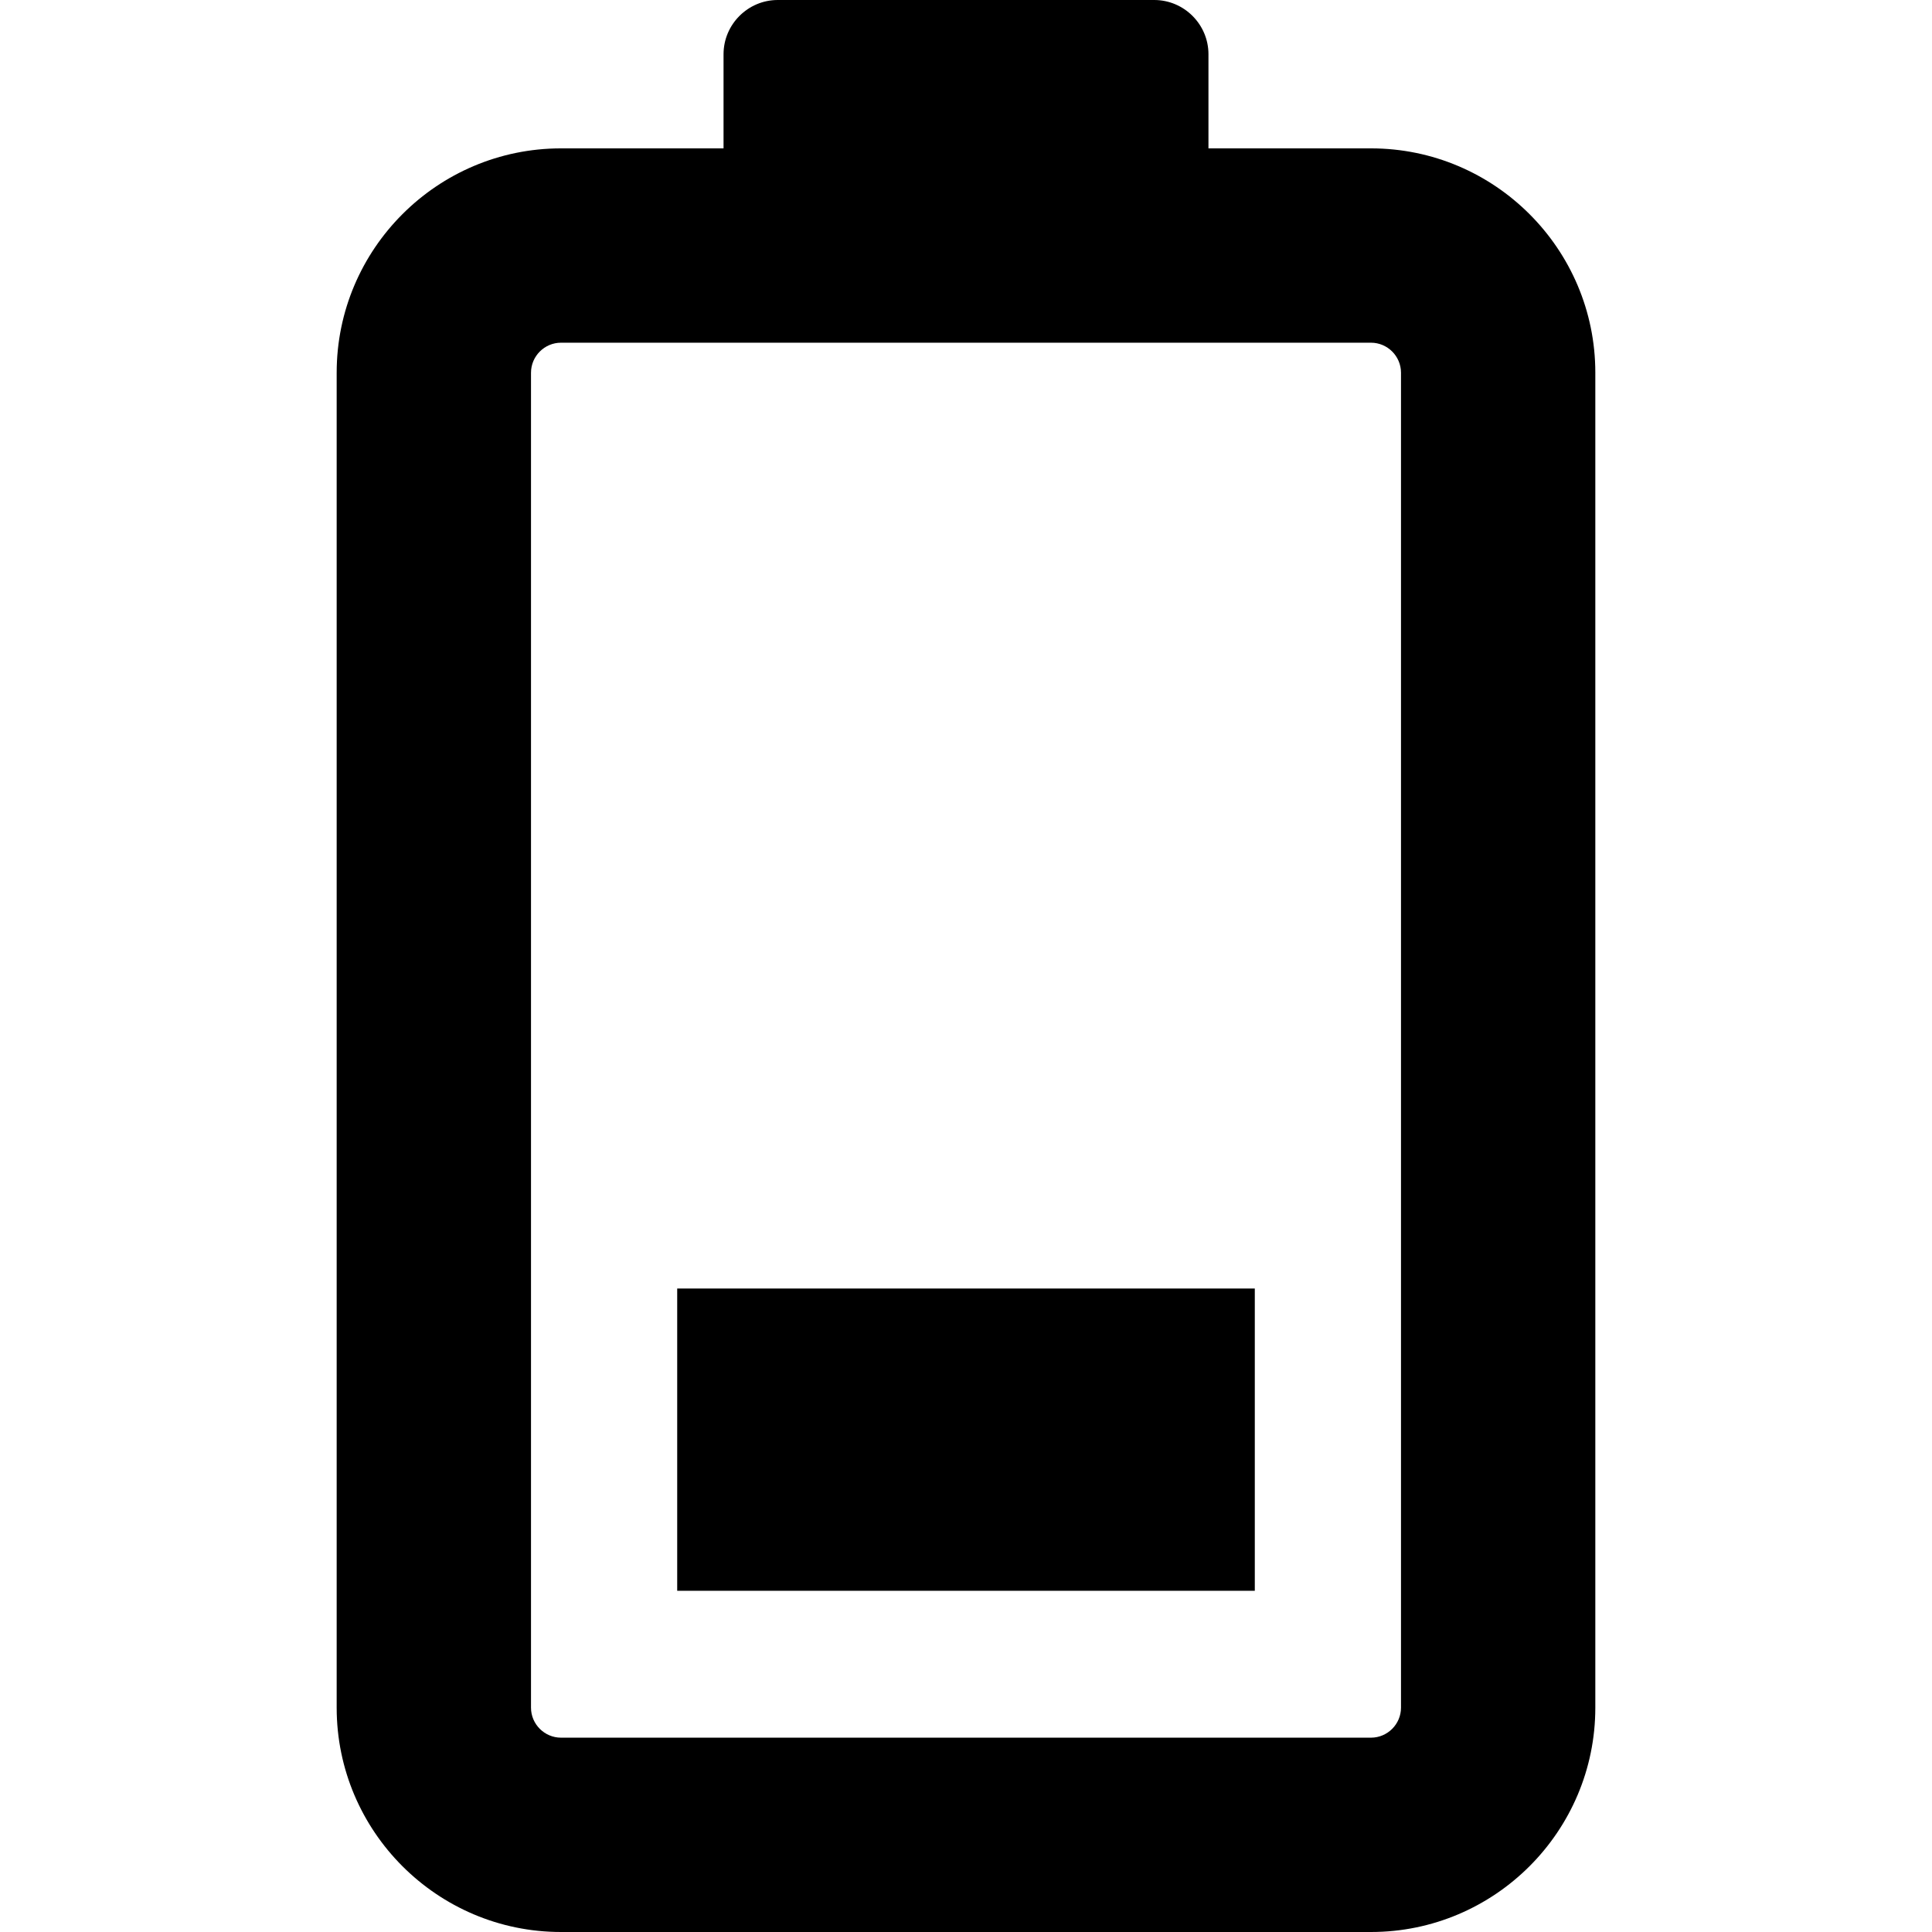 <?xml version="1.0" encoding="utf-8"?>
<!-- Generator: Adobe Illustrator 18.1.1, SVG Export Plug-In . SVG Version: 6.00 Build 0)  -->
<!DOCTYPE svg PUBLIC "-//W3C//DTD SVG 1.1//EN" "http://www.w3.org/Graphics/SVG/1.1/DTD/svg11.dtd">
<svg version="1.1" id="_x31_0" xmlns="http://www.w3.org/2000/svg" xmlns:xlink="http://www.w3.org/1999/xlink" x="0px" y="0px"
	 viewBox="0 0 512 512" style="enable-background:new 0 0 512 512;" xml:space="preserve">
<style type="text/css">
	.st0{fill:#000000;}
</style>
<g>
	<path class="st0" d="M363.324,39.32h-43.07V14.367C320.254,6.465,313.789,0,305.887,0h-99.778c-7.902,0-14.363,6.465-14.363,14.367
		V39.32h-43.074c-32.782,0-59.45,26.668-59.45,59.45V452.55c0,32.782,26.668,59.45,59.45,59.45h214.652
		c32.782,0,59.453-26.668,59.453-59.45V98.77C422.777,65.988,396.106,39.32,363.324,39.32z M140.723,98.77
		c0-4.371,3.578-7.95,7.95-7.95h214.652c4.375,0,7.953,3.578,7.953,7.95V452.55c0,4.371-3.578,7.95-7.953,7.95H148.672
		c-4.371,0-7.95-3.578-7.95-7.95V98.77z"/>
	<polygon class="st0" points="179.465,421.418 179.465,421.578 332.536,421.578 332.536,341.469 180.09,341.469 179.621,341.465 
		179.621,341.469 179.465,341.469 179.465,421.176 179.465,421.418 	"/>
</g>
</svg>
